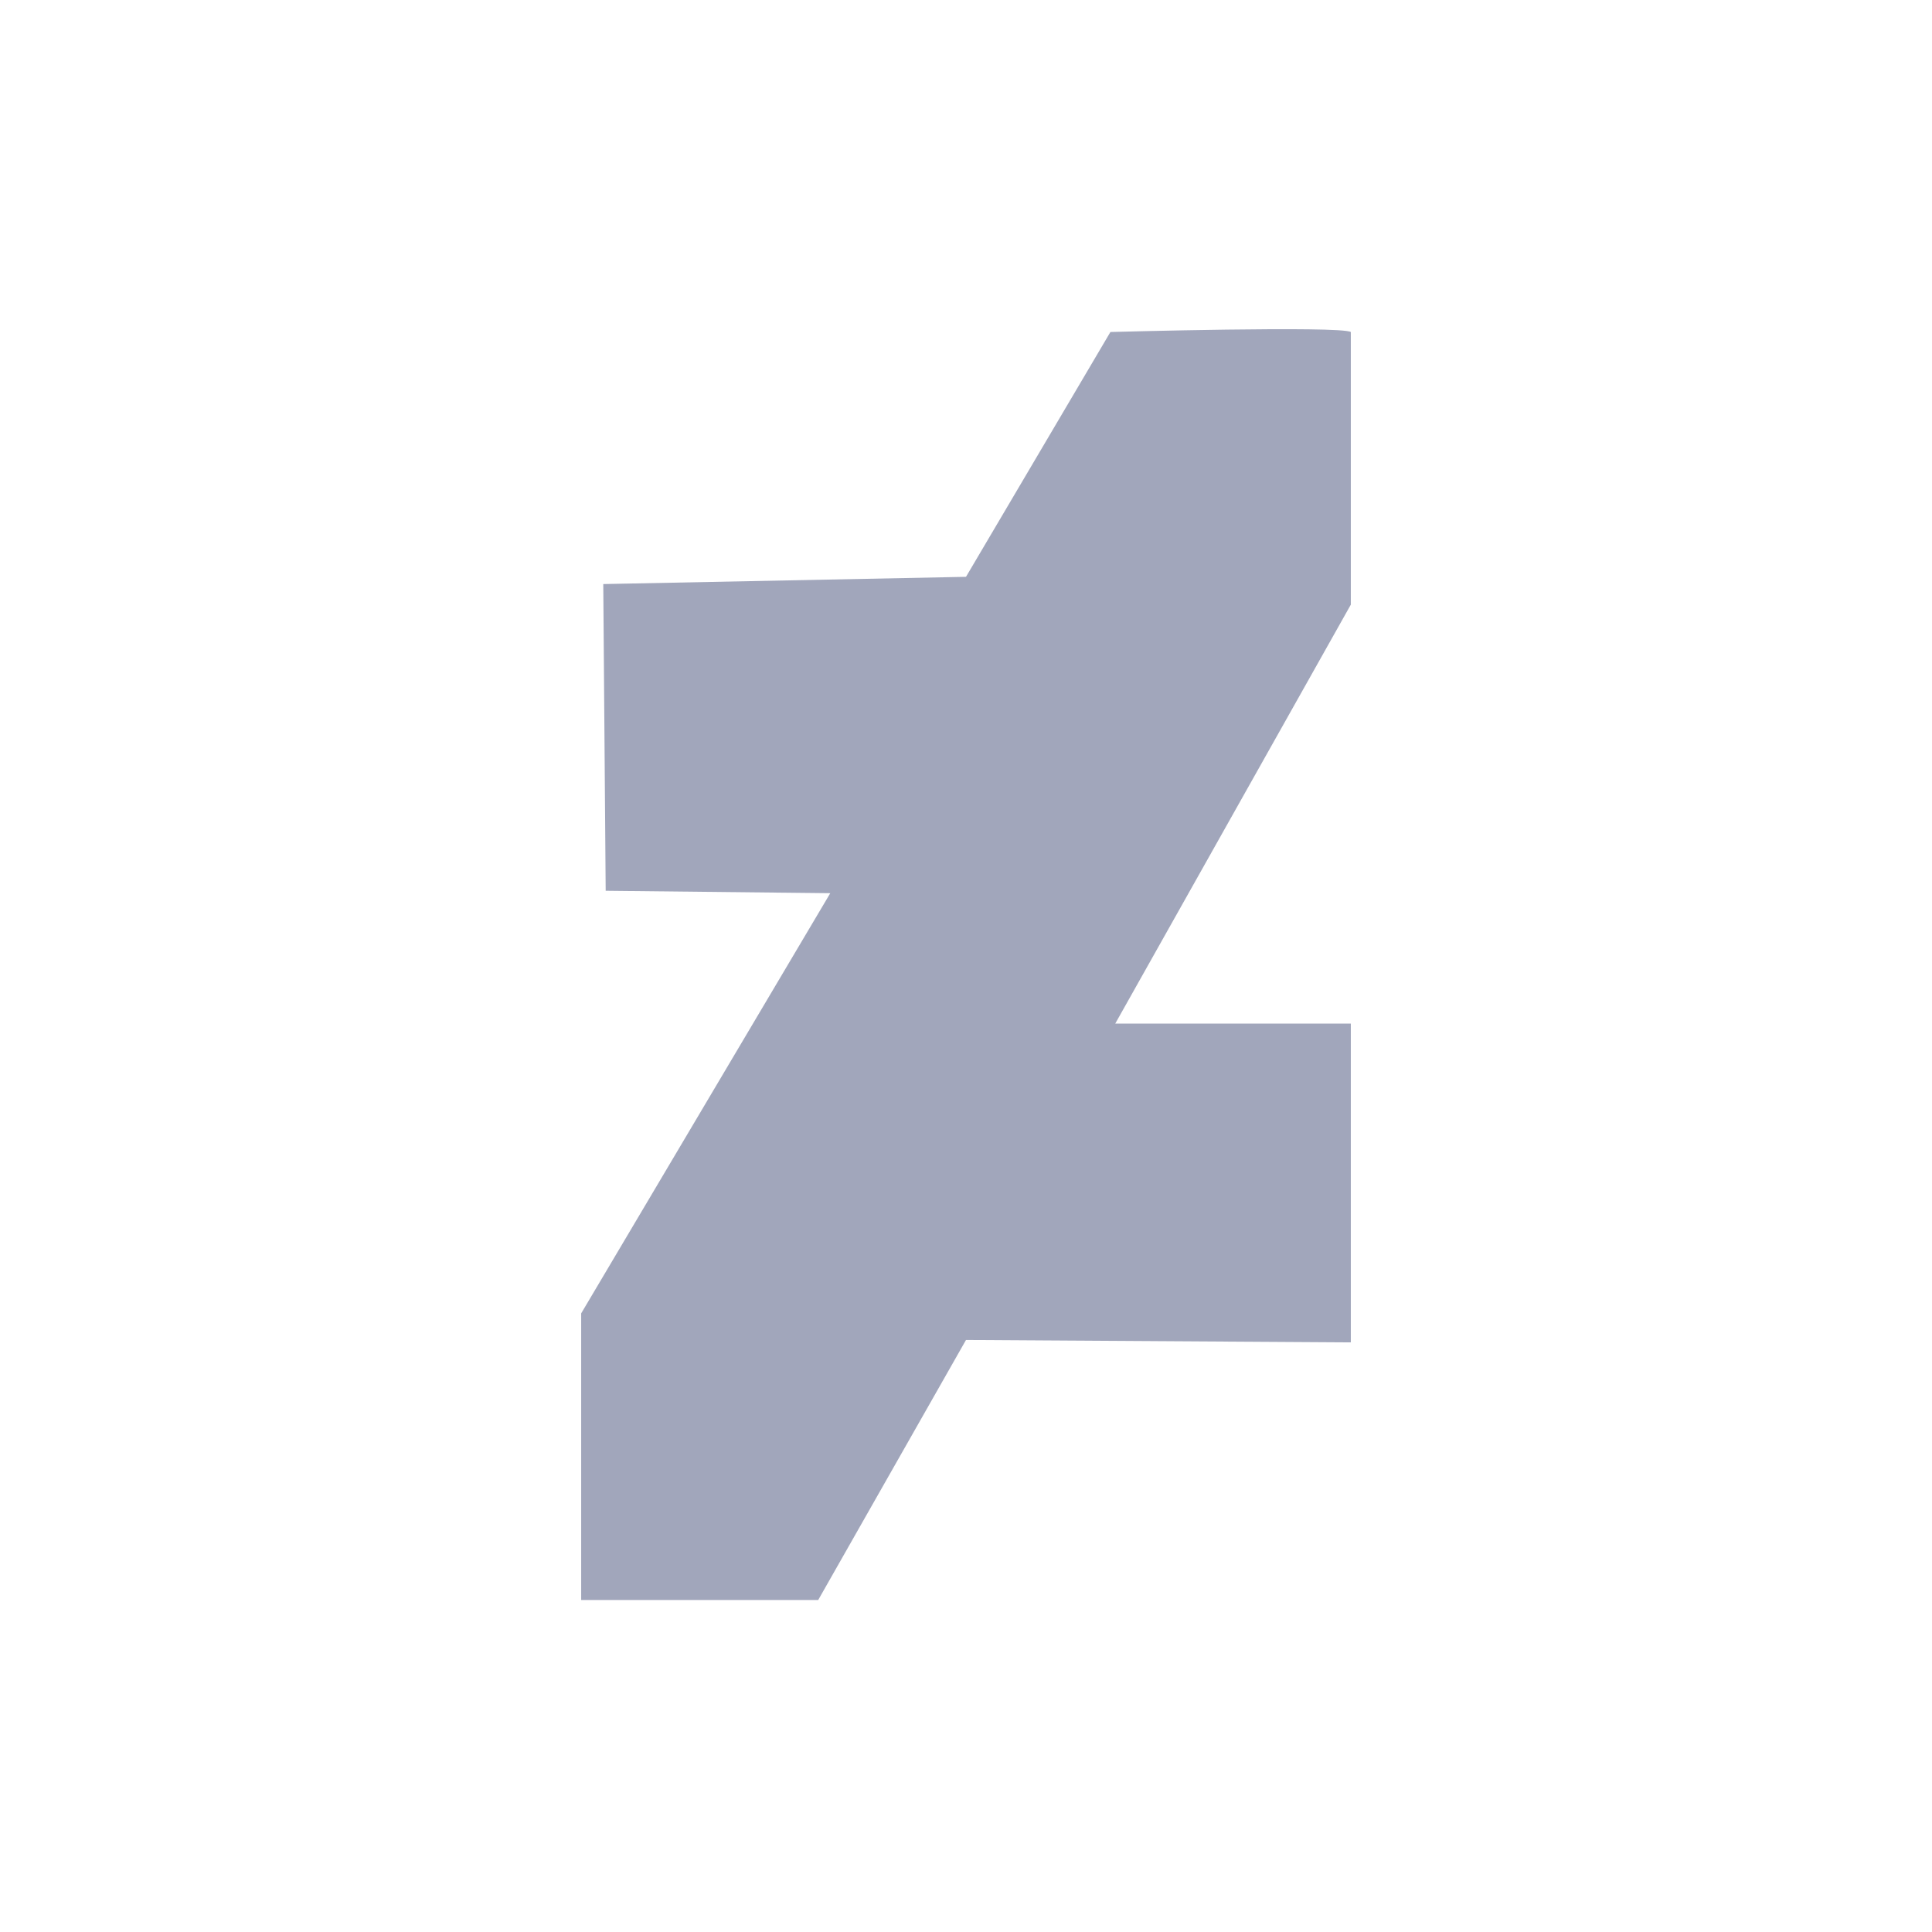 <?xml version="1.0" encoding="UTF-8" standalone="no"?>
<!DOCTYPE svg PUBLIC "-//W3C//DTD SVG 1.1//EN" "http://www.w3.org/Graphics/SVG/1.1/DTD/svg11.dtd">
<svg width="100%" height="100%" viewBox="0 0 64 64" version="1.1" xmlns="http://www.w3.org/2000/svg" xmlns:xlink="http://www.w3.org/1999/xlink" xml:space="preserve" style="fill-rule:evenodd;clip-rule:evenodd;stroke-linejoin:round;stroke-miterlimit:1.414;">
    <g transform="matrix(1,0,0,1,-66.913,0)">
        <rect id="Artboard2" x="66.913" y="0" width="64" height="64" style="fill:none;"/>
        <clipPath id="_clip1">
            <rect id="Artboard21" x="66.913" y="0" width="64" height="64"/>
        </clipPath>
        <g clip-path="url(#_clip1)">
            <path d="M111.661,10.998C111.297,10.788 103.697,10.998 103.697,10.998L98.913,19.108L86.897,19.348L86.977,29.508L94.417,29.588L86.165,43.508L86.165,53.002L94.017,53.002L98.913,44.388L111.661,44.468L111.661,33.908L103.857,33.908L111.661,20.029L111.661,10.998" fill="#A1A6BB"/>
        </g>
    </g>
</svg>
